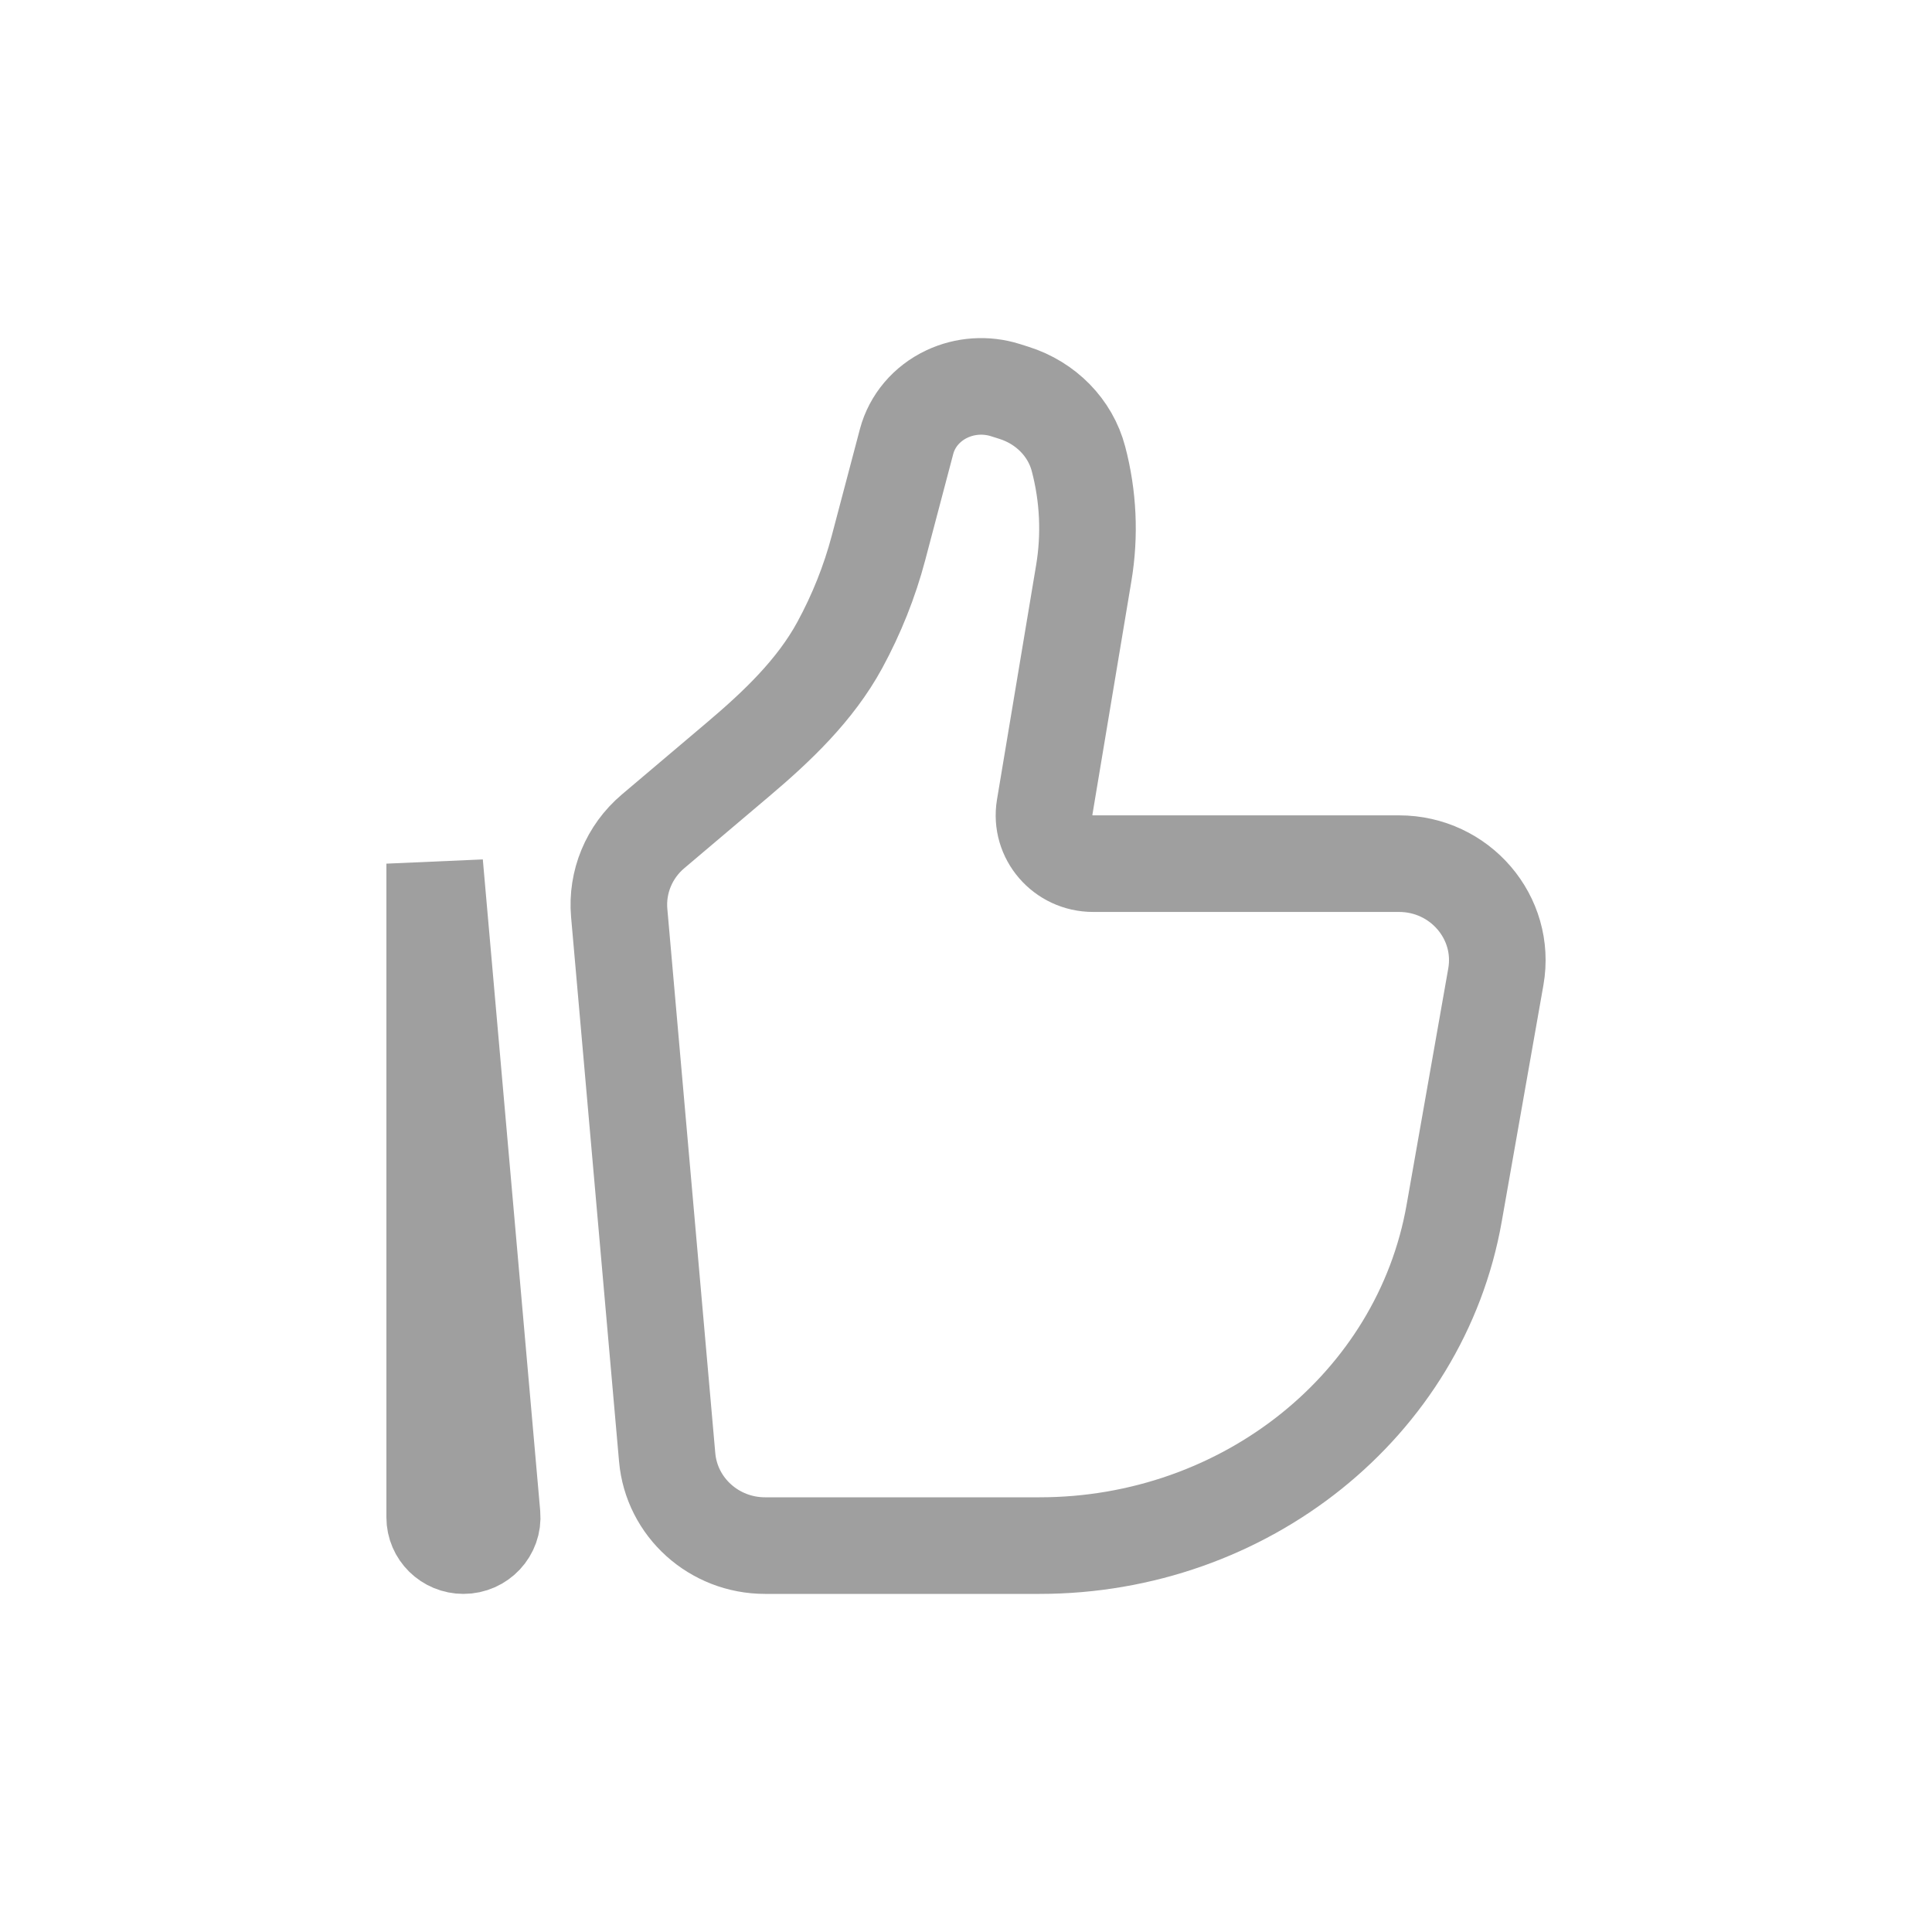 <svg width="40" height="40" viewBox="0 0 40 40" fill="none" xmlns="http://www.w3.org/2000/svg">
<path d="M30.107 25.118L30.97 20.222C31.185 18.999 30.227 17.881 28.965 17.881H22.632C22.005 17.881 21.527 17.328 21.628 16.719L22.438 11.866C22.57 11.077 22.532 10.27 22.328 9.497C22.159 8.856 21.655 8.342 20.993 8.133L20.816 8.077C20.416 7.951 19.979 7.98 19.602 8.159C19.186 8.355 18.883 8.714 18.77 9.14L18.189 11.341C18.004 12.041 17.734 12.716 17.387 13.355C16.879 14.288 16.094 15.035 15.278 15.725L13.52 17.213C13.024 17.633 12.764 18.261 12.82 18.901L13.813 30.172C13.904 31.206 14.784 32 15.84 32H21.522C25.776 32 29.408 29.089 30.107 25.118Z" stroke="#9F9F9F" stroke-width="2"/>
<path d="M9 17.881L10.188 31.365C10.218 31.706 9.944 32 9.595 32C9.266 32 9 31.738 9 31.415V17.881Z" stroke="#9F9F9F" stroke-width="2"/>
</svg>
